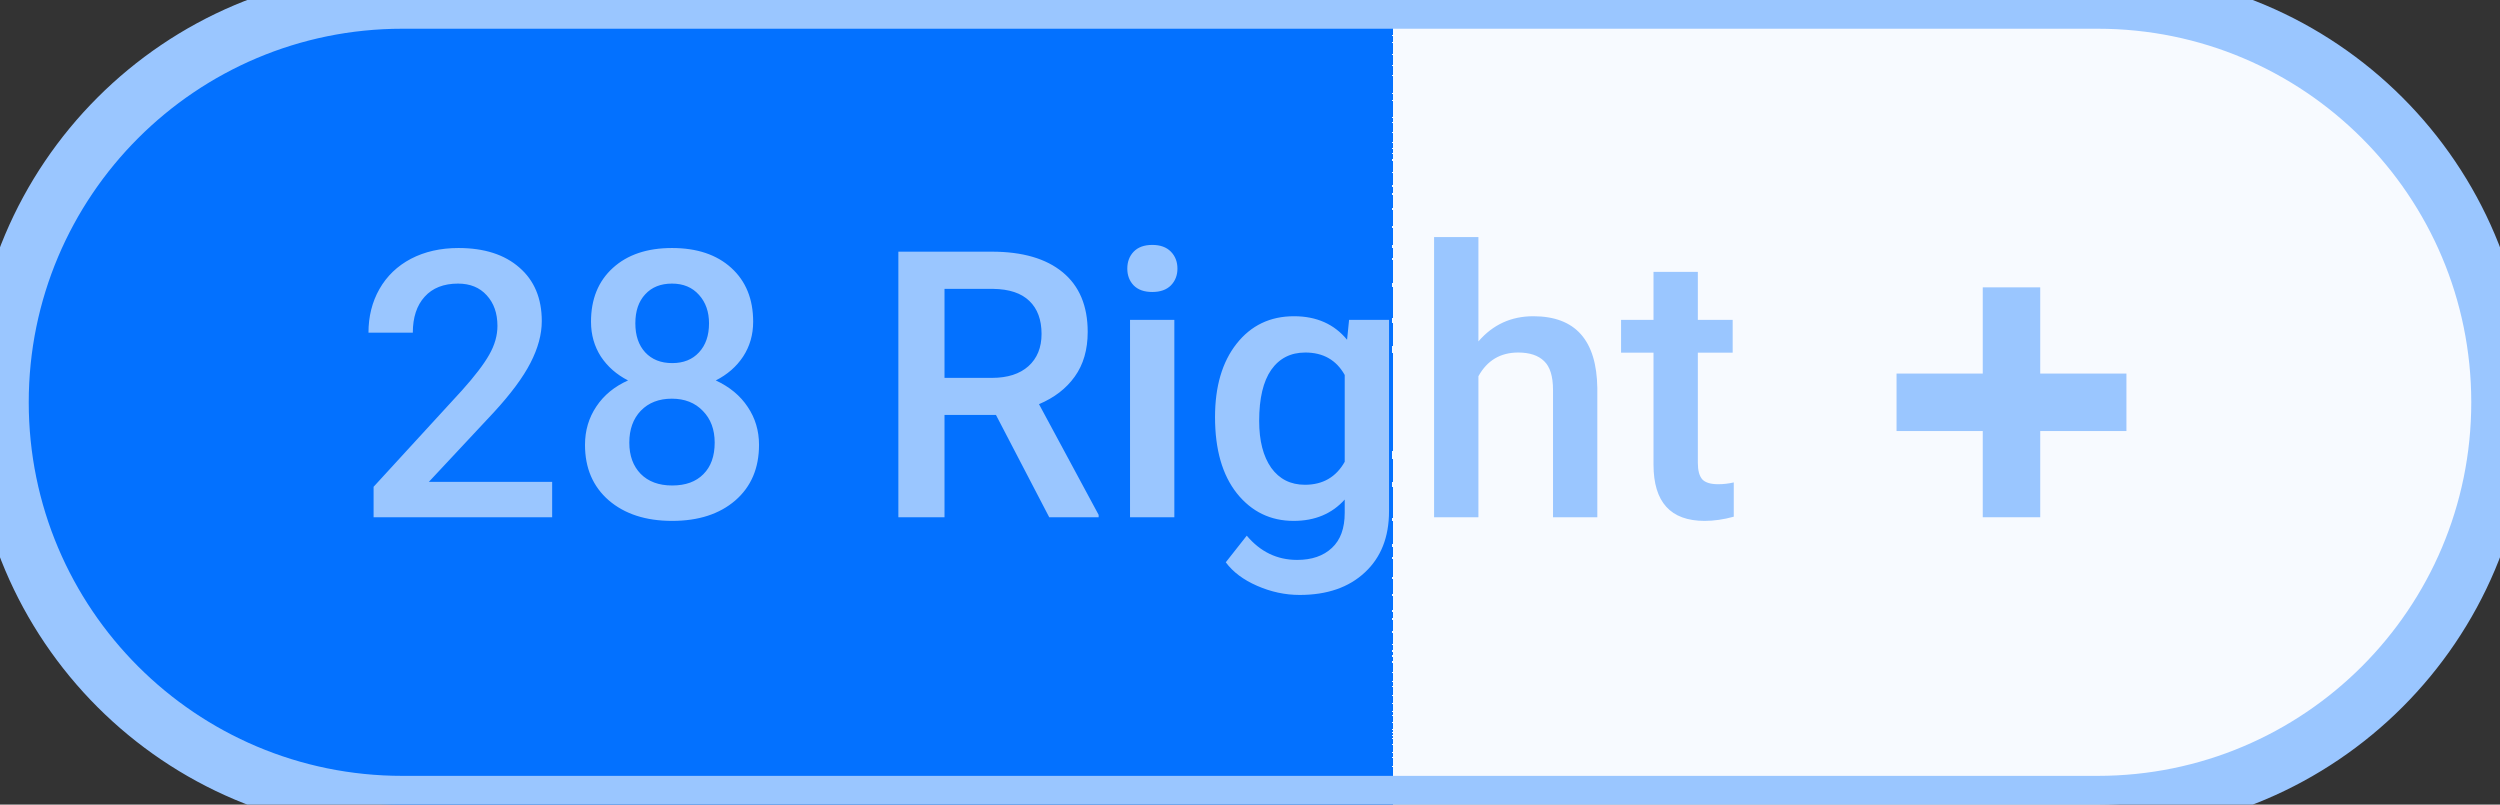<svg width="87" height="28" viewBox="0 0 87 28" fill="none" xmlns="http://www.w3.org/2000/svg">
<rect x="0" y="0" width="87" height="28" fill="#333333" stroke="none"/>
<path d="M0 14C0 6.268 6.268 0 14 0H73C80.732 0 87 6.268 87 14V14C87 21.732 80.732 28 73 28H14C6.268 28 0 21.732 0 14V14Z" fill="url(#paint0_linear)"/>
<path d="M19.215 18H13.001V16.94L16.08 13.582C16.524 13.087 16.839 12.674 17.025 12.344C17.216 12.01 17.311 11.676 17.311 11.341C17.311 10.901 17.186 10.546 16.936 10.275C16.691 10.004 16.359 9.869 15.94 9.869C15.441 9.869 15.053 10.021 14.778 10.326C14.503 10.63 14.366 11.047 14.366 11.576H12.823C12.823 11.013 12.95 10.508 13.204 10.059C13.462 9.606 13.828 9.255 14.302 9.005C14.78 8.756 15.331 8.631 15.953 8.631C16.85 8.631 17.556 8.857 18.073 9.31C18.593 9.759 18.854 10.381 18.854 11.176C18.854 11.637 18.722 12.122 18.46 12.63C18.202 13.133 17.776 13.707 17.184 14.35L14.924 16.769H19.215V18ZM26.21 11.195C26.21 11.648 26.094 12.052 25.861 12.408C25.629 12.759 25.311 13.036 24.909 13.239C25.392 13.463 25.762 13.77 26.02 14.16C26.282 14.549 26.414 14.989 26.414 15.48C26.414 16.293 26.139 16.938 25.588 17.416C25.038 17.89 24.306 18.127 23.392 18.127C22.474 18.127 21.738 17.888 21.183 17.41C20.633 16.931 20.358 16.288 20.358 15.48C20.358 14.985 20.489 14.54 20.752 14.147C21.014 13.753 21.382 13.451 21.856 13.239C21.458 13.036 21.143 12.759 20.91 12.408C20.682 12.052 20.567 11.648 20.567 11.195C20.567 10.408 20.821 9.784 21.329 9.323C21.837 8.861 22.523 8.631 23.386 8.631C24.253 8.631 24.941 8.861 25.449 9.323C25.956 9.784 26.21 10.408 26.21 11.195ZM24.871 15.404C24.871 14.947 24.734 14.579 24.459 14.299C24.188 14.016 23.828 13.874 23.379 13.874C22.931 13.874 22.571 14.014 22.3 14.293C22.034 14.572 21.9 14.943 21.9 15.404C21.9 15.857 22.032 16.218 22.294 16.489C22.561 16.76 22.927 16.895 23.392 16.895C23.858 16.895 24.219 16.764 24.477 16.502C24.74 16.24 24.871 15.873 24.871 15.404ZM24.674 11.252C24.674 10.85 24.558 10.52 24.325 10.262C24.092 10 23.779 9.869 23.386 9.869C22.992 9.869 22.681 9.993 22.453 10.243C22.224 10.489 22.11 10.825 22.11 11.252C22.11 11.676 22.224 12.012 22.453 12.262C22.685 12.511 22.998 12.636 23.392 12.636C23.786 12.636 24.097 12.511 24.325 12.262C24.558 12.012 24.674 11.676 24.674 11.252ZM34.659 14.439H32.869V18H31.263V8.758H34.513C35.58 8.758 36.403 8.997 36.982 9.475C37.562 9.953 37.852 10.645 37.852 11.551C37.852 12.169 37.702 12.687 37.401 13.106C37.105 13.521 36.69 13.84 36.157 14.065L38.233 17.918V18H36.513L34.659 14.439ZM32.869 13.15H34.52C35.061 13.15 35.484 13.015 35.789 12.744C36.094 12.469 36.246 12.095 36.246 11.621C36.246 11.126 36.104 10.742 35.821 10.472C35.541 10.201 35.123 10.061 34.564 10.053H32.869V13.15ZM40.867 18H39.325V11.132H40.867V18ZM39.23 9.348C39.23 9.111 39.303 8.914 39.452 8.758C39.604 8.601 39.82 8.523 40.099 8.523C40.378 8.523 40.594 8.601 40.747 8.758C40.899 8.914 40.975 9.111 40.975 9.348C40.975 9.581 40.899 9.776 40.747 9.932C40.594 10.085 40.378 10.161 40.099 10.161C39.82 10.161 39.604 10.085 39.452 9.932C39.303 9.776 39.23 9.581 39.23 9.348ZM42.283 14.515C42.283 13.449 42.532 12.598 43.032 11.963C43.535 11.324 44.202 11.005 45.031 11.005C45.814 11.005 46.43 11.278 46.878 11.824L46.948 11.132H48.338V17.791C48.338 18.692 48.057 19.403 47.494 19.923C46.935 20.444 46.18 20.704 45.228 20.704C44.724 20.704 44.231 20.598 43.749 20.387C43.271 20.179 42.907 19.906 42.657 19.568L43.387 18.641C43.861 19.204 44.445 19.485 45.139 19.485C45.651 19.485 46.055 19.346 46.352 19.066C46.648 18.791 46.796 18.385 46.796 17.848V17.384C46.352 17.879 45.759 18.127 45.019 18.127C44.215 18.127 43.556 17.808 43.044 17.169C42.537 16.529 42.283 15.645 42.283 14.515ZM43.819 14.648C43.819 15.338 43.959 15.882 44.238 16.28C44.521 16.673 44.913 16.87 45.412 16.87C46.034 16.87 46.495 16.604 46.796 16.07V13.049C46.504 12.528 46.047 12.268 45.425 12.268C44.917 12.268 44.521 12.469 44.238 12.871C43.959 13.273 43.819 13.866 43.819 14.648ZM51.449 11.881C51.952 11.297 52.589 11.005 53.359 11.005C54.824 11.005 55.566 11.841 55.587 13.512V18H54.045V13.569C54.045 13.095 53.941 12.761 53.734 12.566C53.531 12.367 53.23 12.268 52.833 12.268C52.215 12.268 51.753 12.543 51.449 13.093V18H49.906V8.25H51.449V11.881ZM59.085 9.462V11.132H60.297V12.274H59.085V16.108C59.085 16.371 59.136 16.561 59.237 16.68C59.343 16.794 59.529 16.851 59.796 16.851C59.974 16.851 60.154 16.83 60.335 16.788V17.981C59.984 18.078 59.646 18.127 59.32 18.127C58.135 18.127 57.542 17.473 57.542 16.166V12.274H56.413V11.132H57.542V9.462H59.085Z" fill="#9AC6FF"/>
<path fill-rule="evenodd" clip-rule="evenodd" d="M71 10H69V13H66V15H69V18H71V15H74V13H71V10Z" fill="#9AC6FF"/>
<path d="M14 1H73V-1H14V1ZM73 27H14V29H73V27ZM14 27C6.82 27 1 21.18 1 14H-1C-1 22.284 5.716 29 14 29V27ZM86 14C86 21.18 80.18 27 73 27V29C81.284 29 88 22.284 88 14H86ZM73 1C80.18 1 86 6.82 86 14H88C88 5.716 81.284 -1 73 -1V1ZM14 -1C5.716 -1 -1 5.716 -1 14H1C1 6.82 6.82 1 14 1V-1Z" fill="#9AC6FF"/>
<defs>
<linearGradient id="paint0_linear" x1="3.241e-07" y1="14" x2="87" y2="14" gradientUnits="userSpaceOnUse">
<stop offset="0.557" stop-color="#0371FF"/>
<stop offset="0.557" stop-color="#F7FAFF"/>
</linearGradient>
</defs>
</svg>

